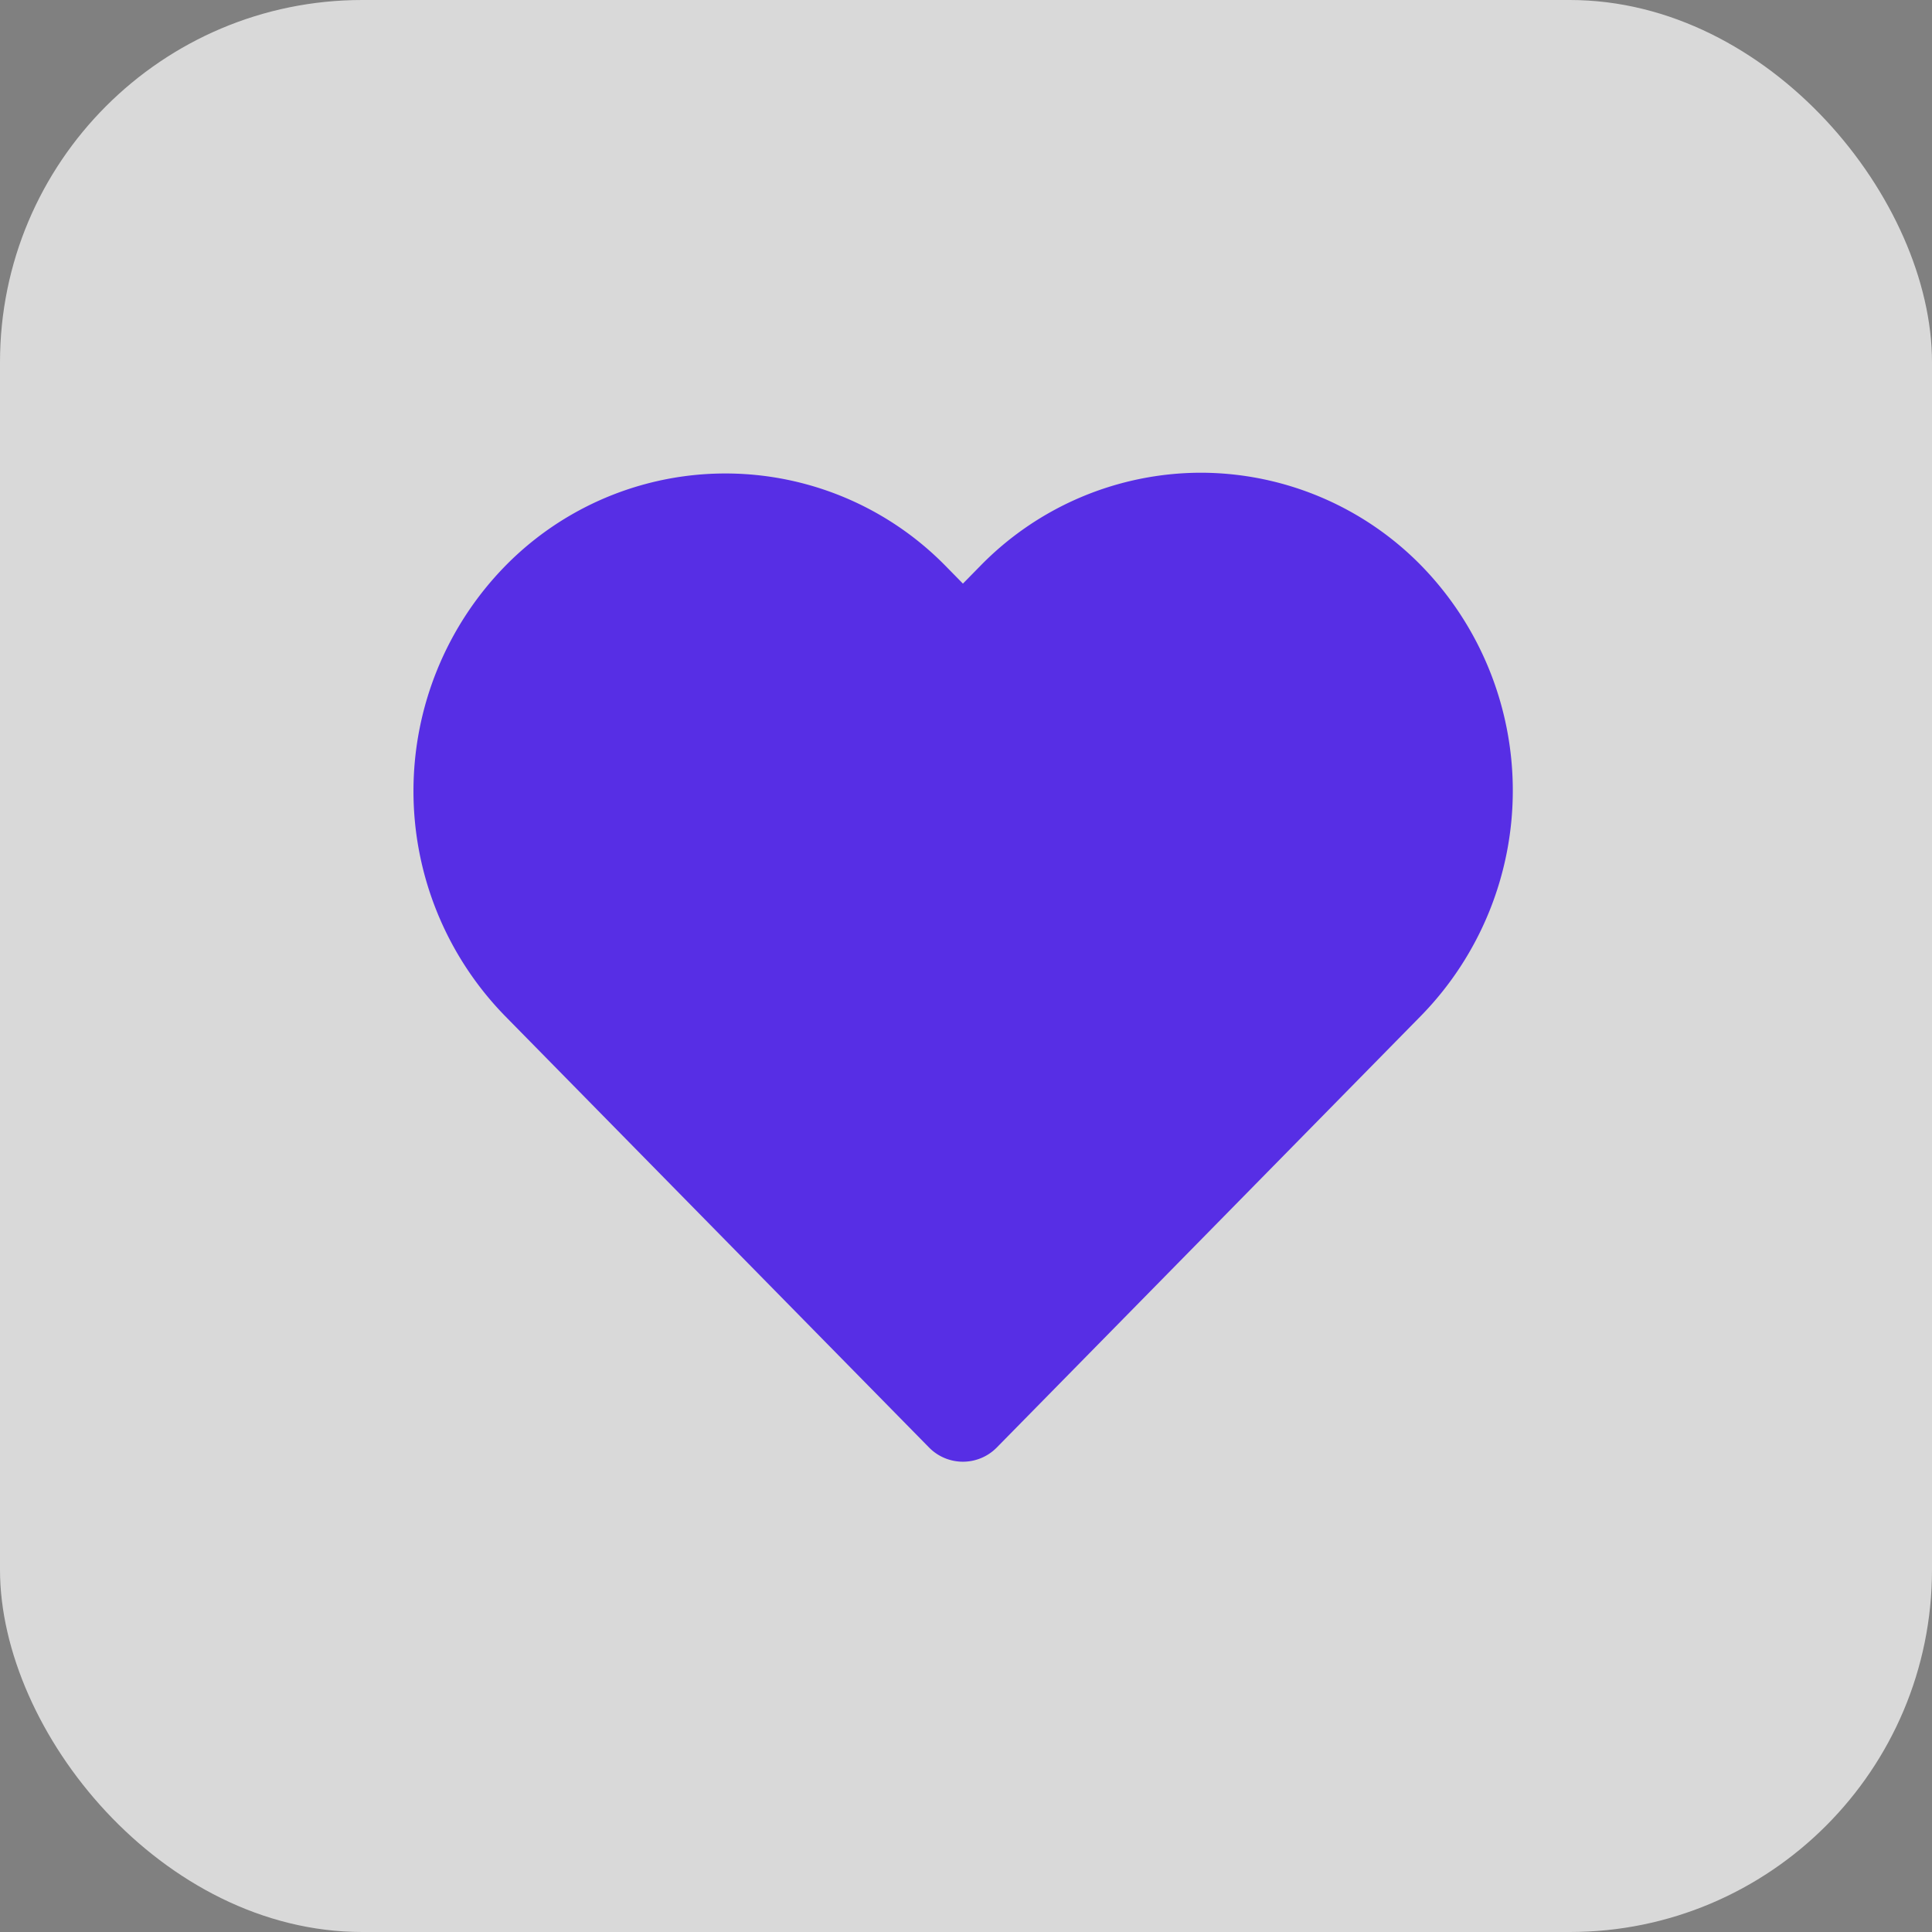 <svg xmlns="http://www.w3.org/2000/svg" viewBox="0 0 188 188"><rect x="0" y="0" width="188" height="188" fill="#808080" stroke="none"/><defs><style>.cls-1{fill:#fff;opacity:0.7;isolation:isolate;}.cls-2,.cls-3{fill:#572ee5;}.cls-2{fill-opacity:0.7;}</style></defs><g id="Capa_2" data-name="Capa 2"><g id="Capa_1-2" data-name="Capa 1"><g id="_00-UI-Kit" data-name="00-UI-Kit"><g id="icon-fav"><rect id="Rectangle" class="cls-1" width="188" height="188" rx="35.25"/><path id="path-1" class="cls-2" d="M95.63,55.8a30,30,0,1,1,42.45,42.45L97.26,139.06a4.61,4.61,0,0,1-6.53,0L49.92,98.25A30,30,0,1,1,92.37,55.79L94,57.42ZM94,129.27l32.66-32.66,4.89-4.89a20.79,20.79,0,1,0-29.39-29.4l-4.9,4.9a4.62,4.62,0,0,1-6.53,0l-4.89-4.9a20.79,20.79,0,0,0-29.39,29.4Z"/></g></g><g id="GIFOS"><g id="_24-Mobile-Gifo-Max" data-name="24-Mobile-Gifo-Max"><g id="icon-fav-active"><path id="path-1-2" data-name="path-1" class="cls-3" d="M116.85,46a30.08,30.08,0,0,1,21.47,9.06,31.35,31.35,0,0,1,0,43.74L97,140.85a4.62,4.62,0,0,1-6.6,0l-41.27-42a31.33,31.33,0,0,1,0-43.74,30,30,0,0,1,42.92,0l1.65,1.68,1.65-1.68A30.06,30.06,0,0,1,116.85,46Z"/></g></g></g></g></g></svg>